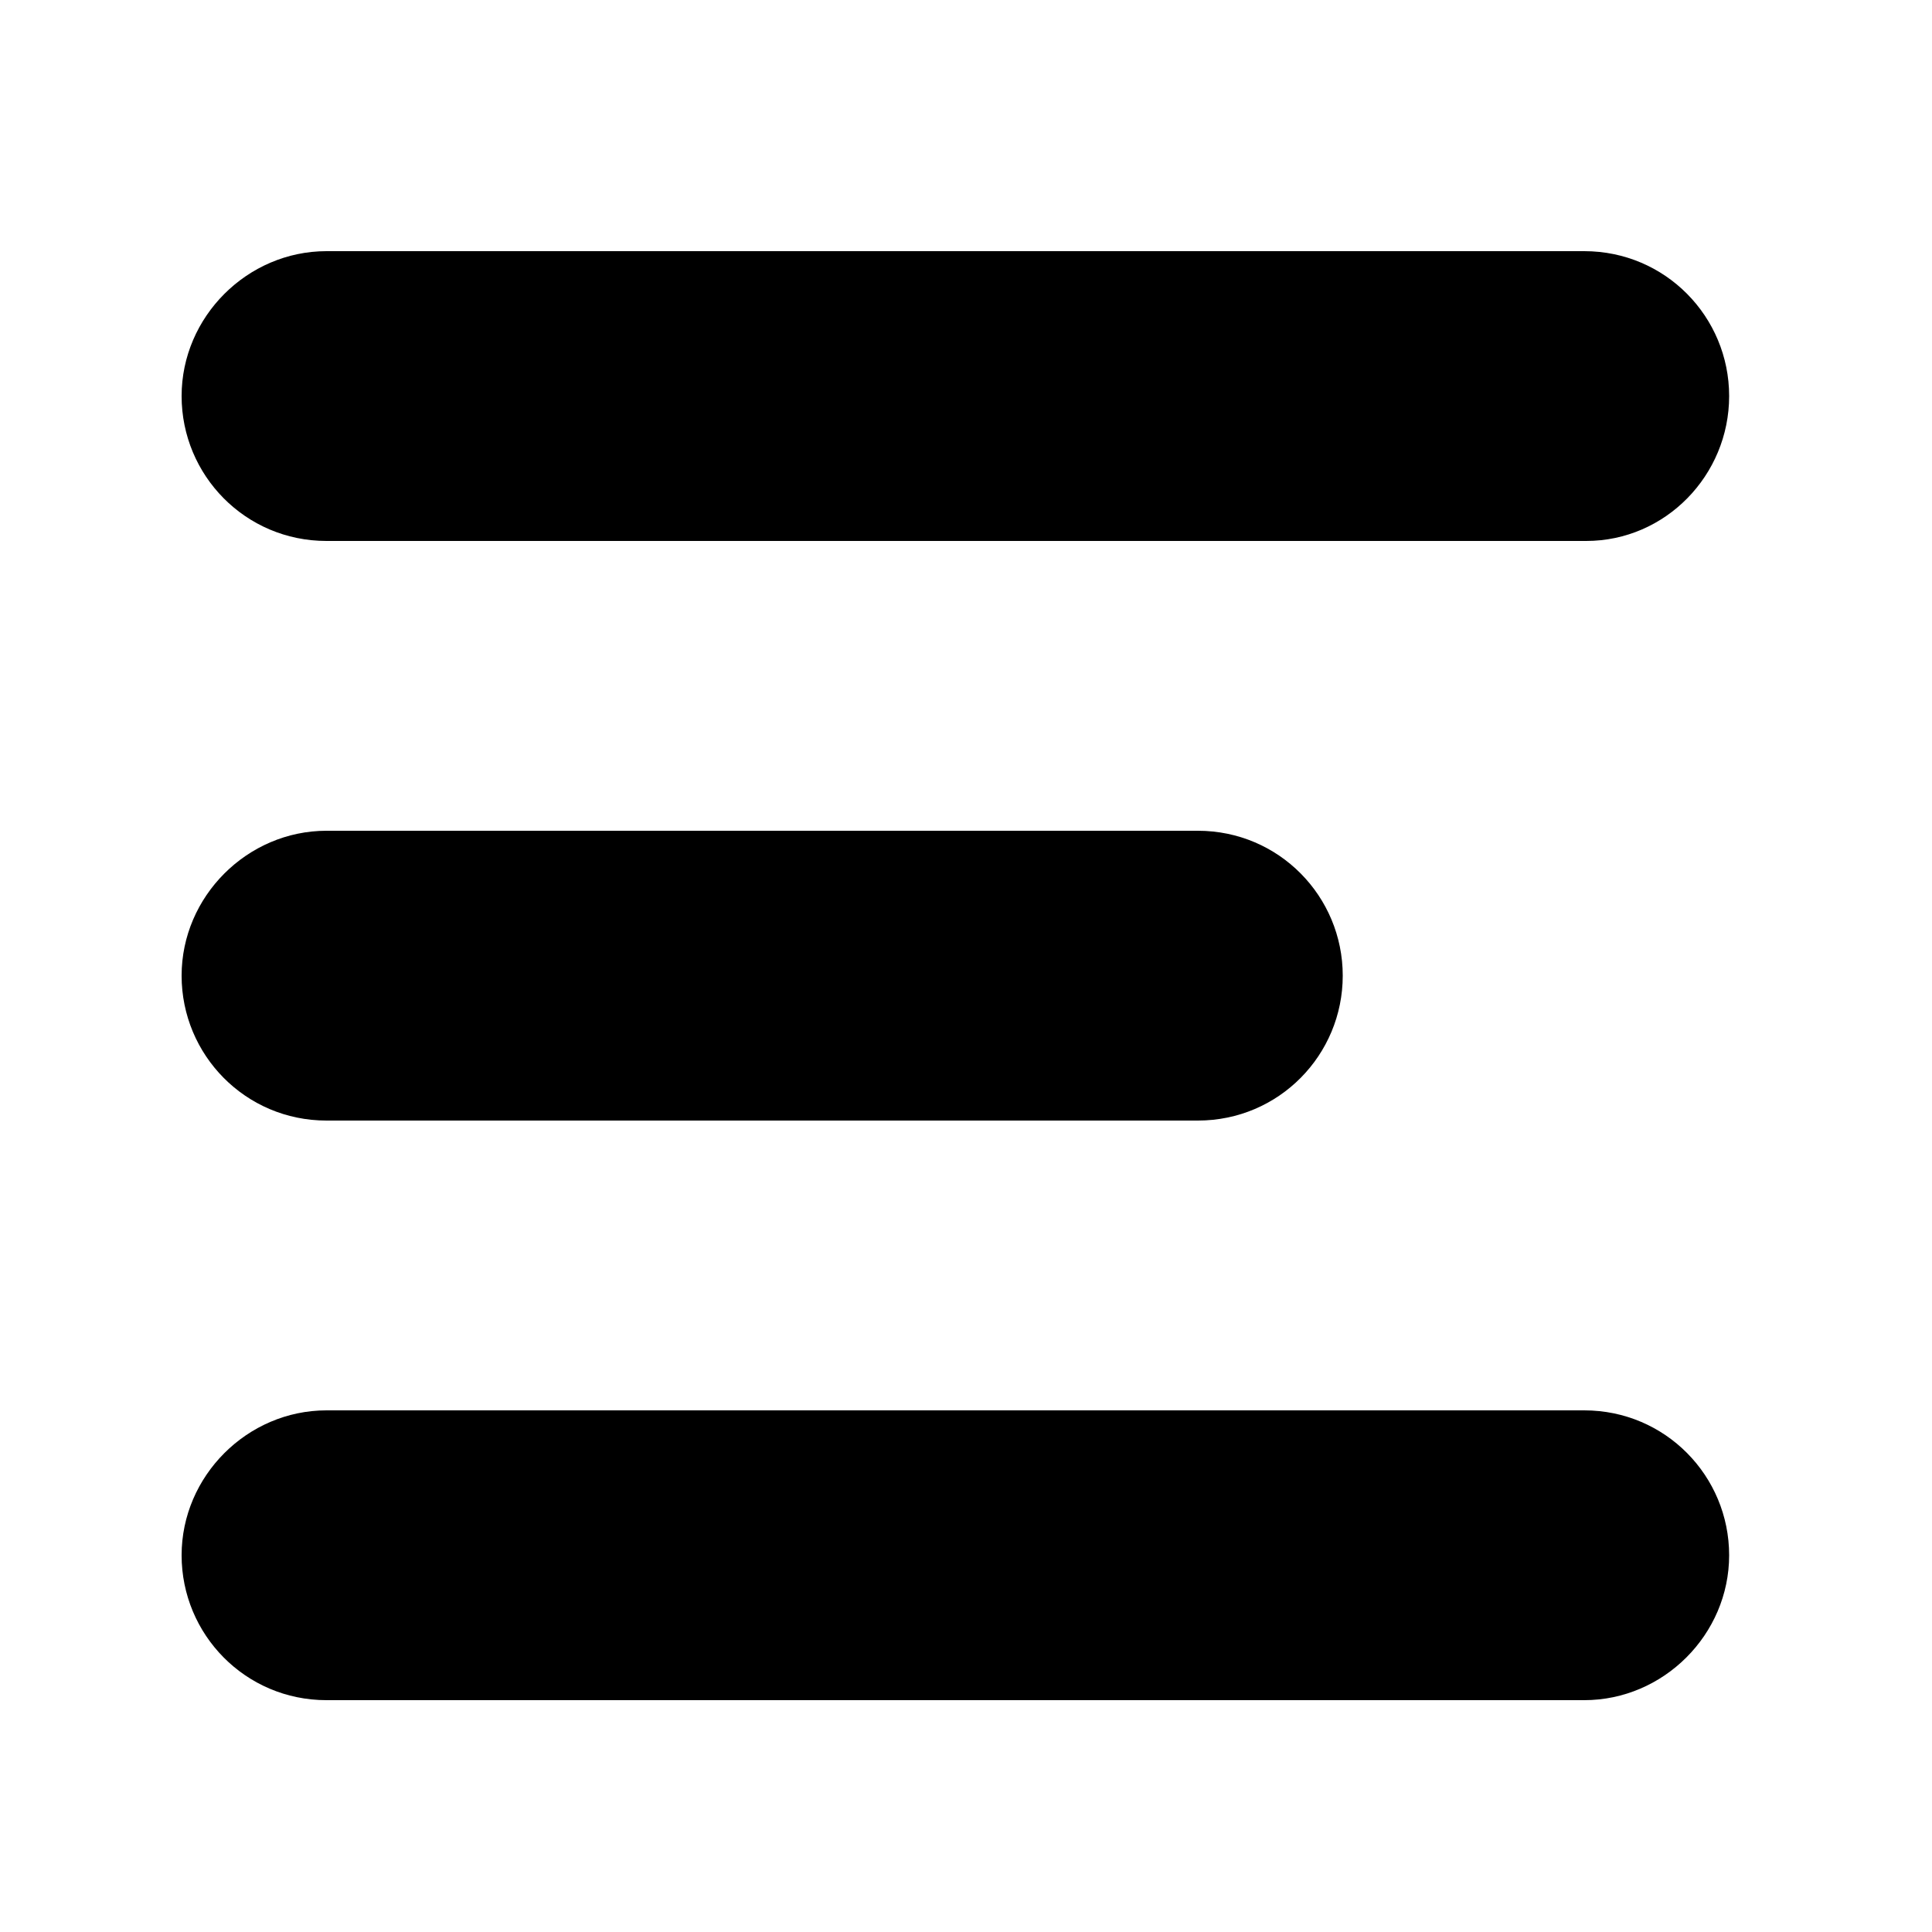 <svg xmlns="http://www.w3.org/2000/svg" xmlns:xlink="http://www.w3.org/1999/xlink" version="1.1" x="0px" y="0px" viewBox="0 0 100 100" style="enable-background:new 0 0 100 100;" xml:space="preserve"><style type="text/css">
	.st0{fill-rule:evenodd;clip-rule:evenodd;}
</style><path class="st0" d="M82.1,28H16.9c-4.2,0-7.5-3.4-7.5-7.5s3.4-7.5,7.5-7.5h65.1c4.2,0,7.5,3.4,7.5,7.5S86.2,28,82.1,28z M16.9,43  H62c4.2,0,7.5,3.4,7.5,7.5S66.2,58,62,58H16.9c-4.2,0-7.5-3.4-7.5-7.5S12.8,43,16.9,43z M16.9,73h65.1c4.2,0,7.5,3.4,7.5,7.5  s-3.4,7.5-7.5,7.5H16.9c-4.2,0-7.5-3.4-7.5-7.5S12.8,73,16.9,73z"></path></svg>